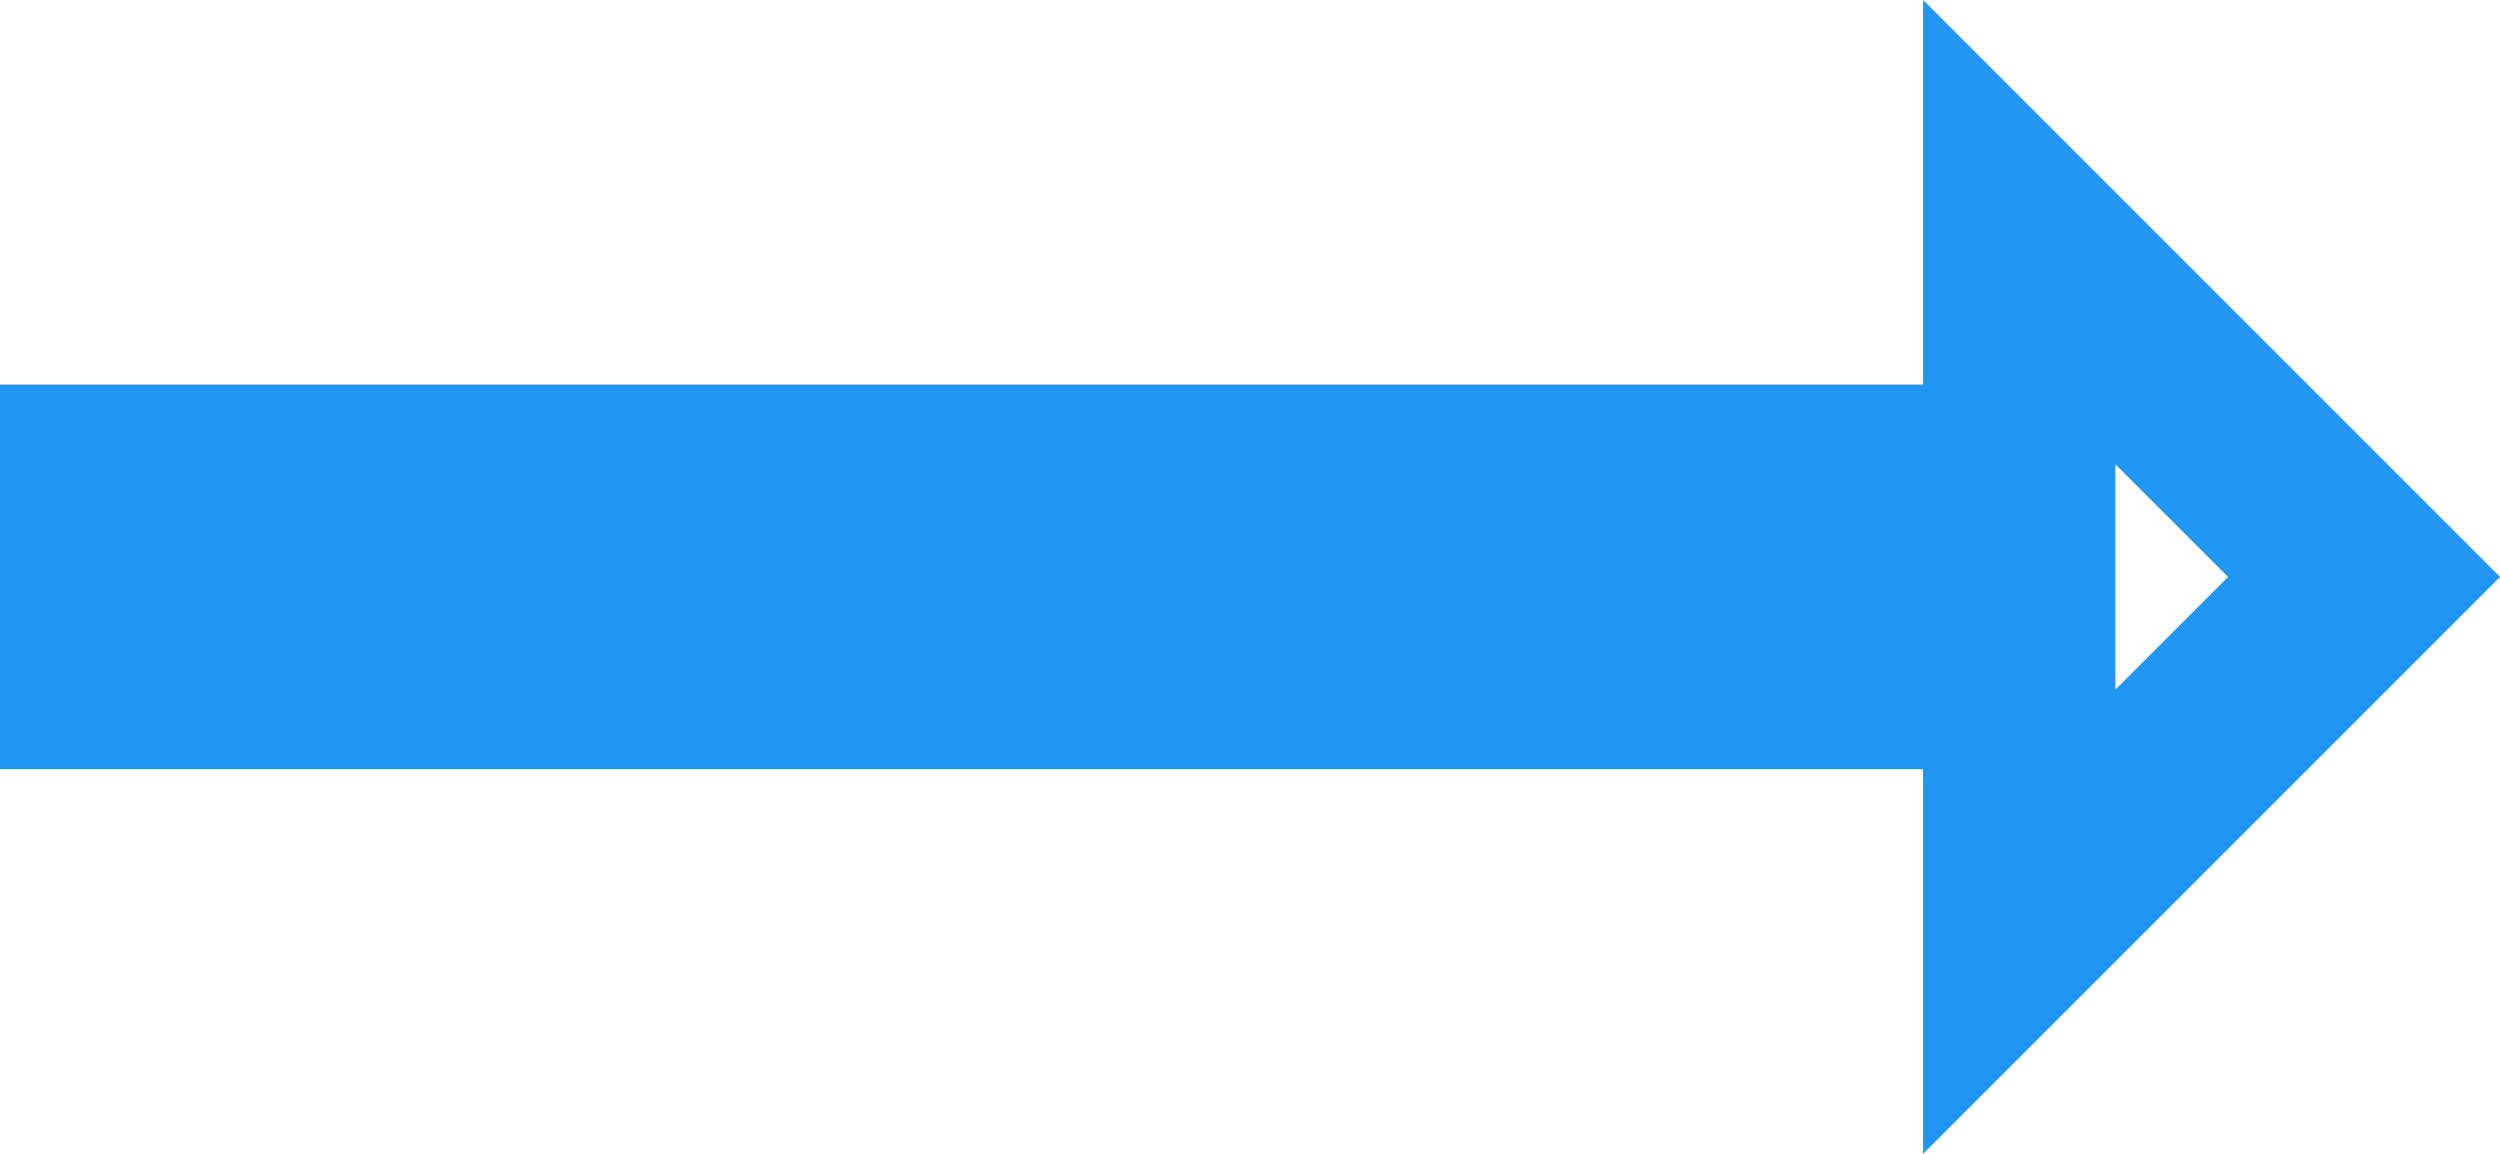<svg className='search-bar-form__change-button-arrow' width="13" height="6" viewBox="0 0 13 6" fill="none" xmlns="http://www.w3.org/2000/svg">
<path className='search-bar-form__change-button-arrow' d="M10 2.5H10.5V2V1.207L12.293 3L10.5 4.793V4V3.5H10L0.5 3.5V2.5L10 2.5Z" stroke="#2196F3" />
</svg>